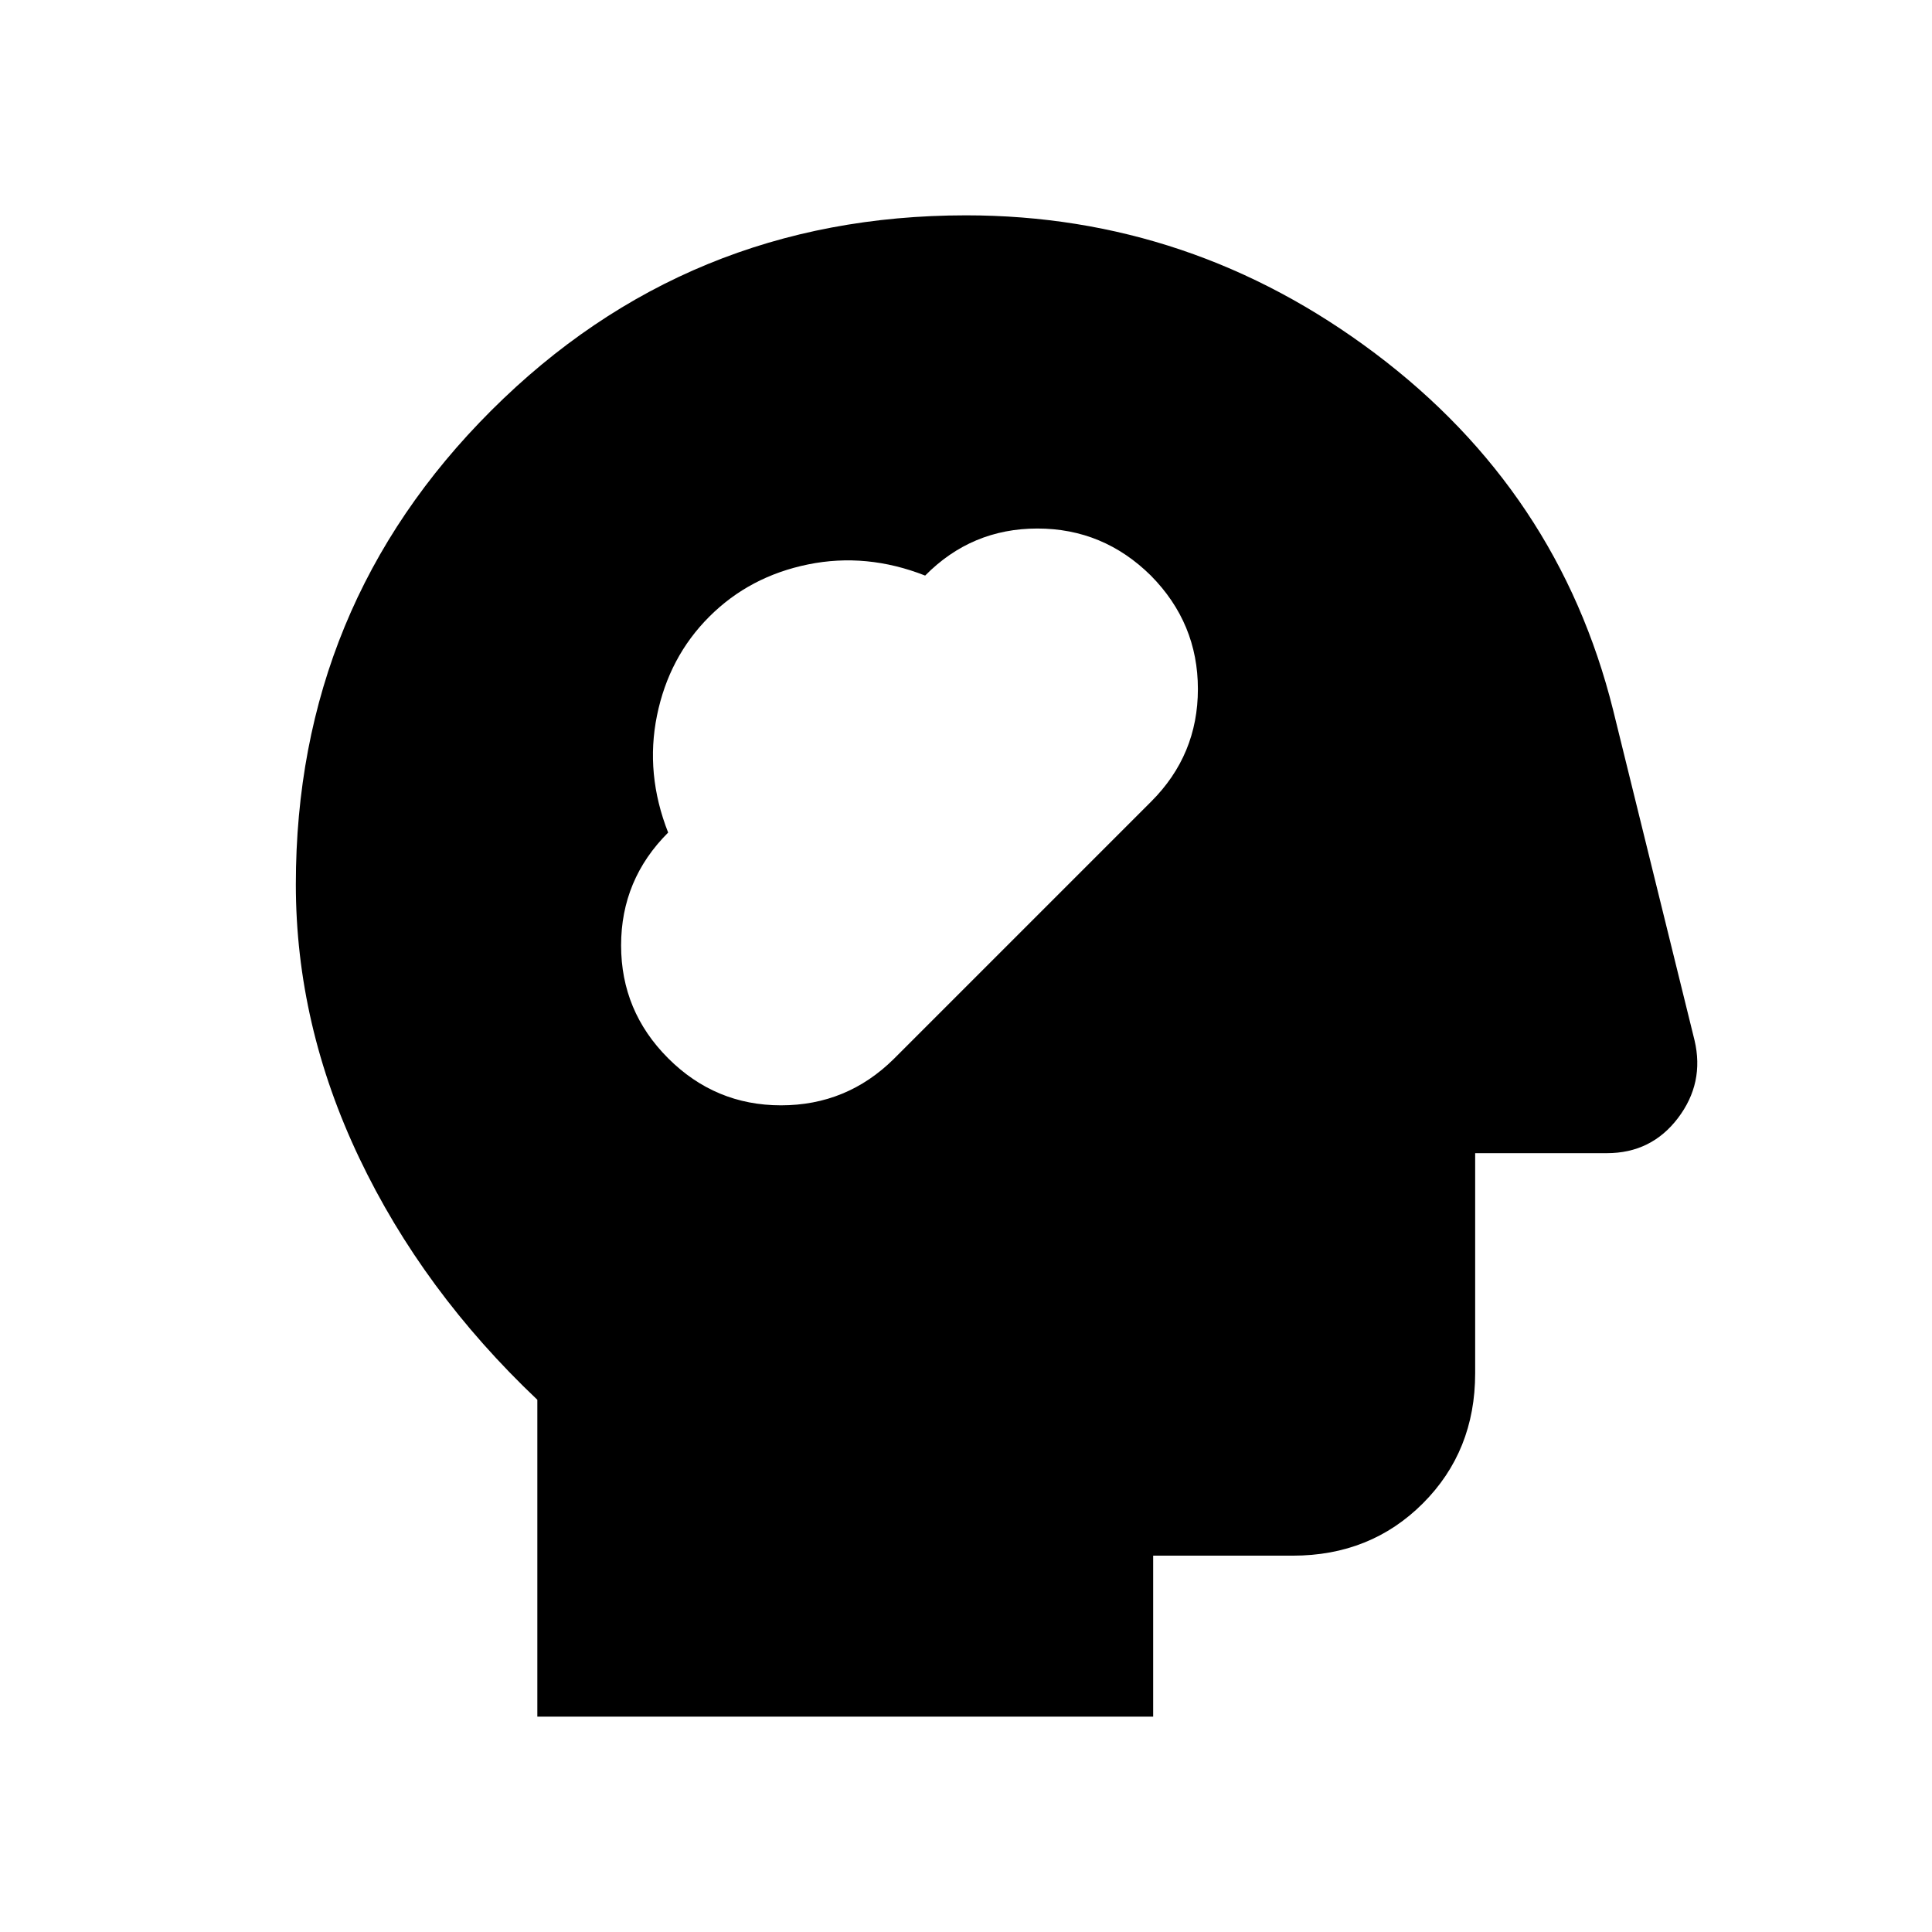<svg xmlns="http://www.w3.org/2000/svg" height="24" viewBox="0 -960 960 960" width="24"><path d="M267-107v-157.46q-57-54-88.5-120.17T147-520.56q0-138.51 97.12-235.48Q341.25-853 480-853q112.08 0 203.26 68.58 91.18 68.58 118.28 177.19l40.47 164.17q4.99 21.21-8.25 38.64Q820.52-387 798.46-387H733v109.38q0 38.66-25.98 64.64Q681.04-187 642.38-187H573v80H267Zm65-327.15q23.38 23.38 56.09 23.38 32.71 0 56.04-23.05l127.92-127.92q23.18-23.18 23.18-55.89T571.85-674q-23.66-23.38-56.37-23.38-32.71 0-55.78 23.38-29.16-11.46-58.19-5.54-29.03 5.92-49.08 25.97-20.05 20.05-25.97 49.08-5.92 29.03 5.54 58.19-23.38 23.34-23.38 56.05 0 32.71 23.38 56.1Z"/></svg>